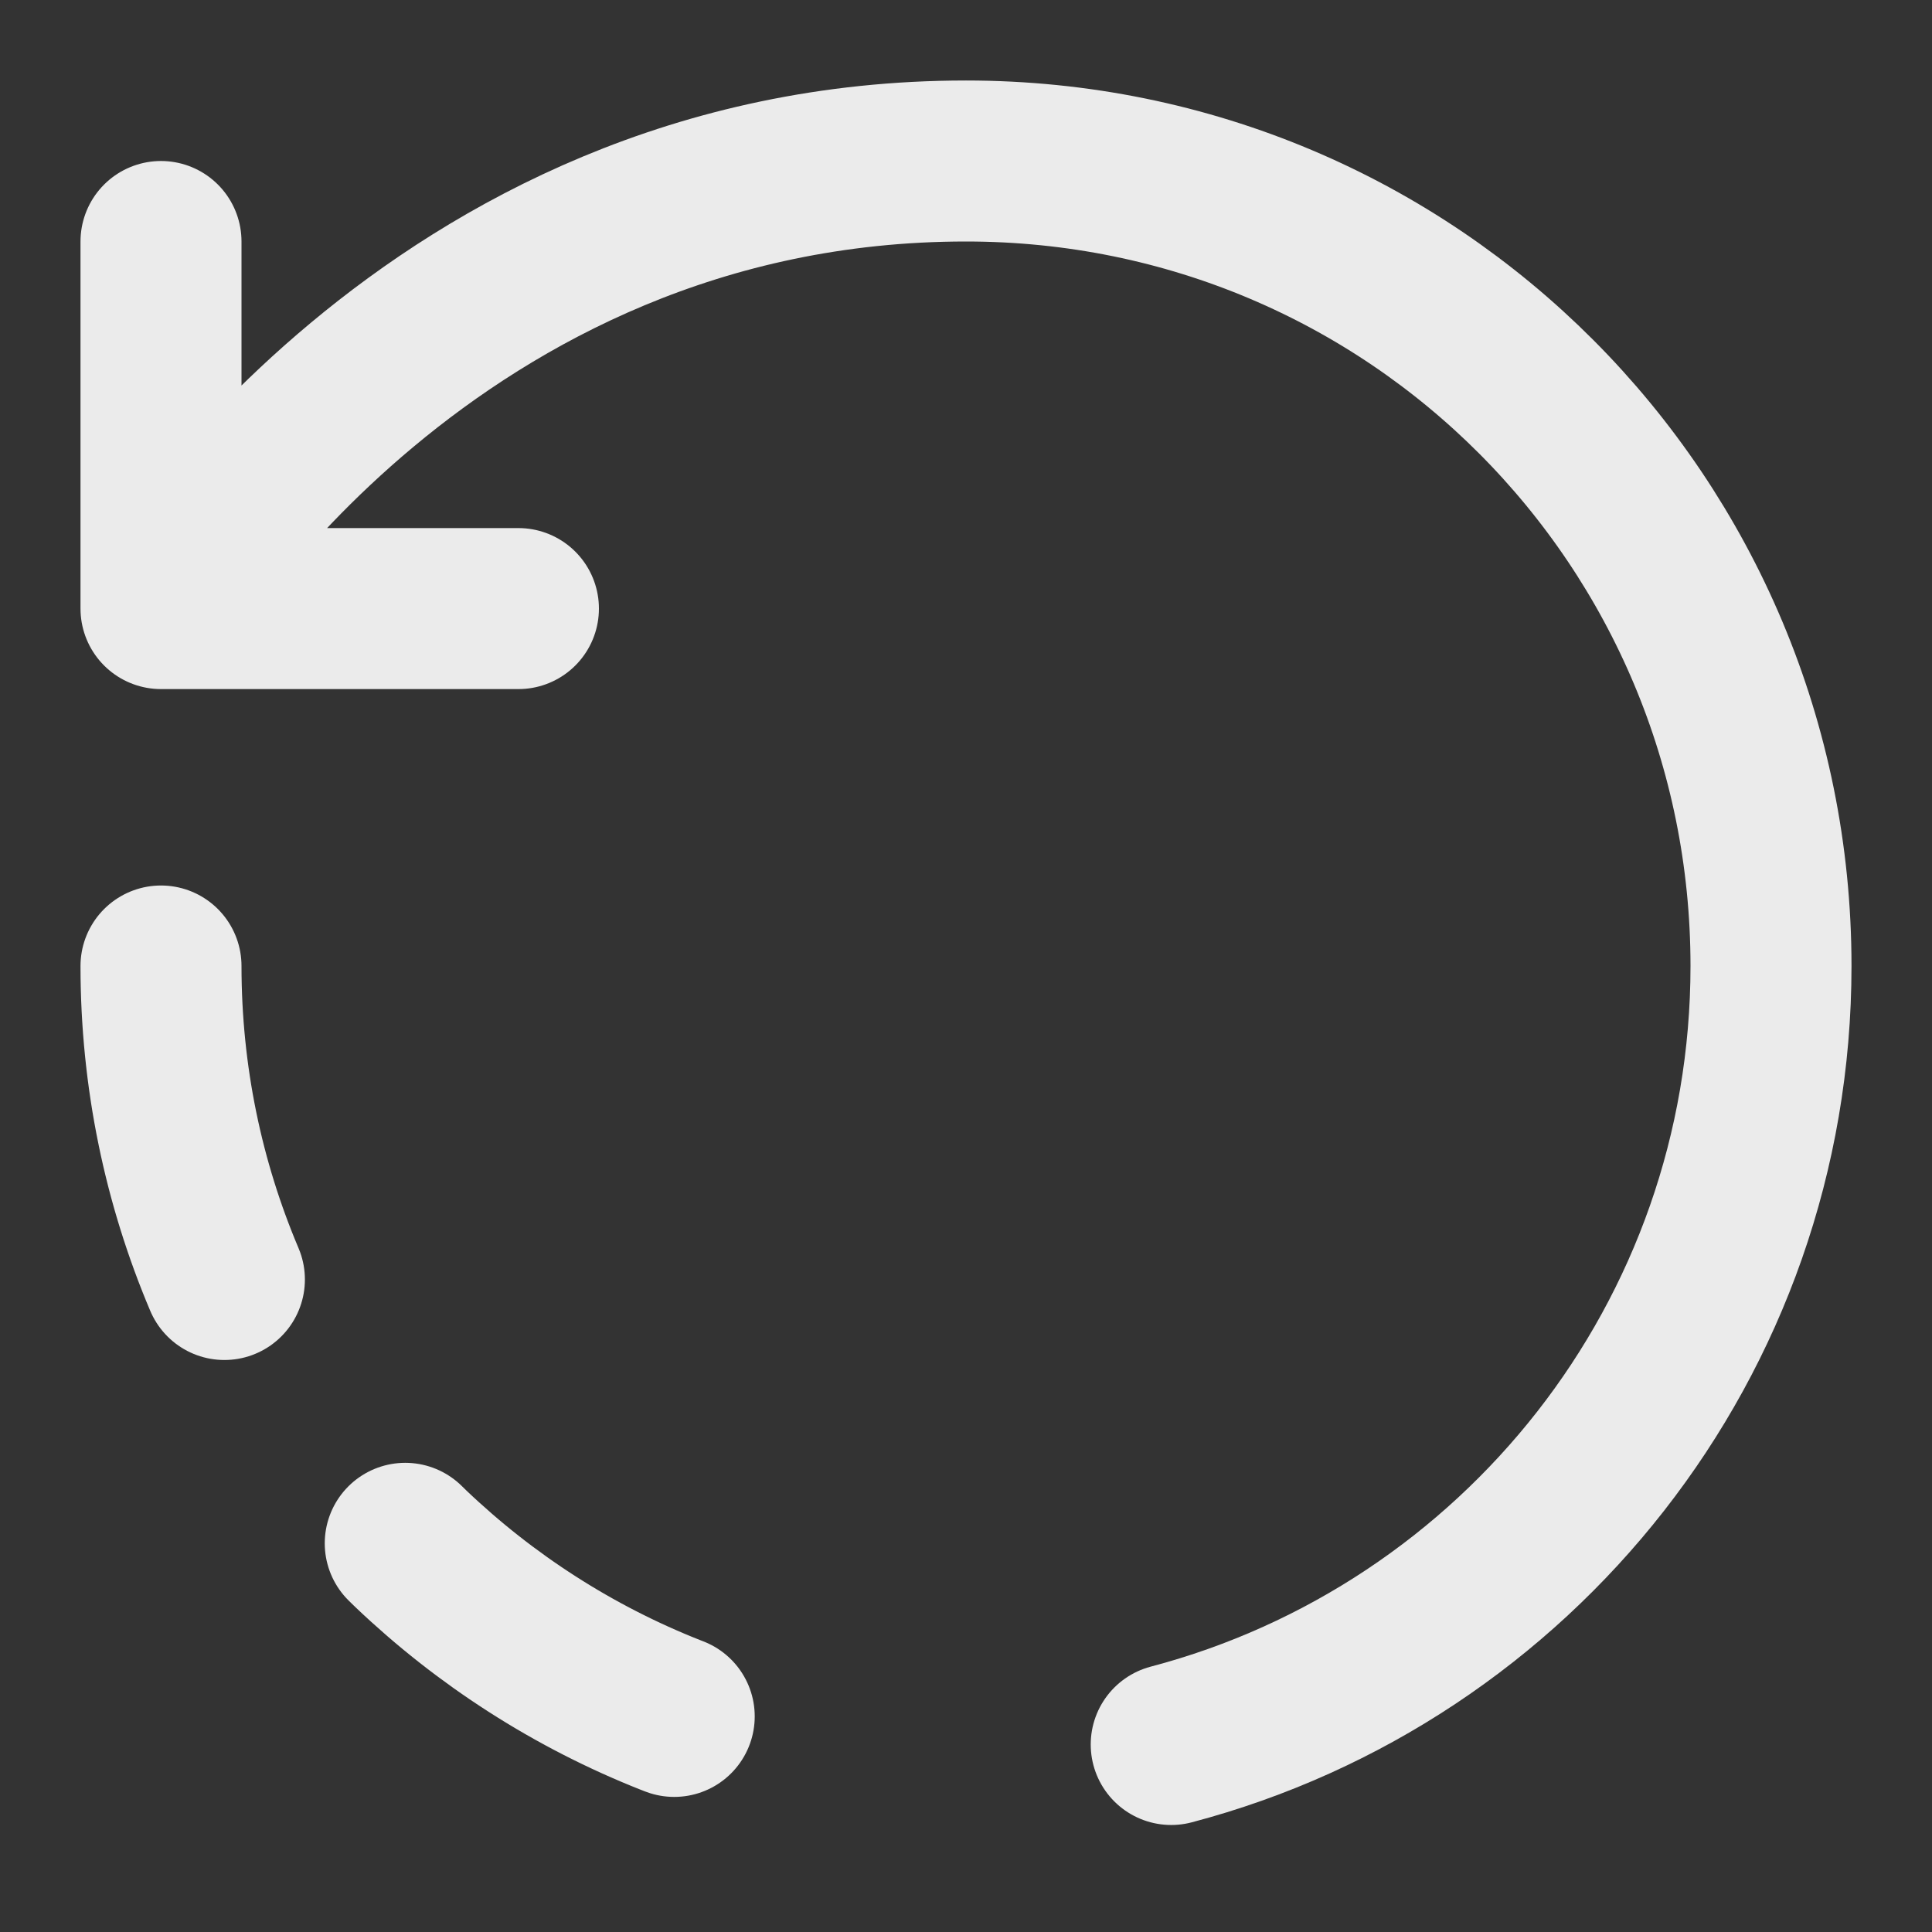 <svg width="18" height="18" viewBox="0 0 18 18" fill="none" xmlns="http://www.w3.org/2000/svg">
<rect x="0" y="0" width="18" height="18" fill="#333333" stroke="none"/>
<path d="M10.912 16.253C14.13 15.405 16.5 12.48 16.5 9C16.5 4.86 13.17 1.5 9 1.5C3.998 1.5 1.5 5.67 1.5 5.67M1.5 5.67V2.25M1.5 5.67H3.007H4.83" stroke="white" stroke-opacity="0.9" stroke-width="1.5" stroke-linecap="round" stroke-linejoin="round"/>
<path d="M1.5 9C1.5 13.14 4.86 16.5 9 16.5" stroke="white" stroke-opacity="0.9" stroke-width="1.5" stroke-linecap="round" stroke-linejoin="round" stroke-dasharray="3 3"/>
</svg>
